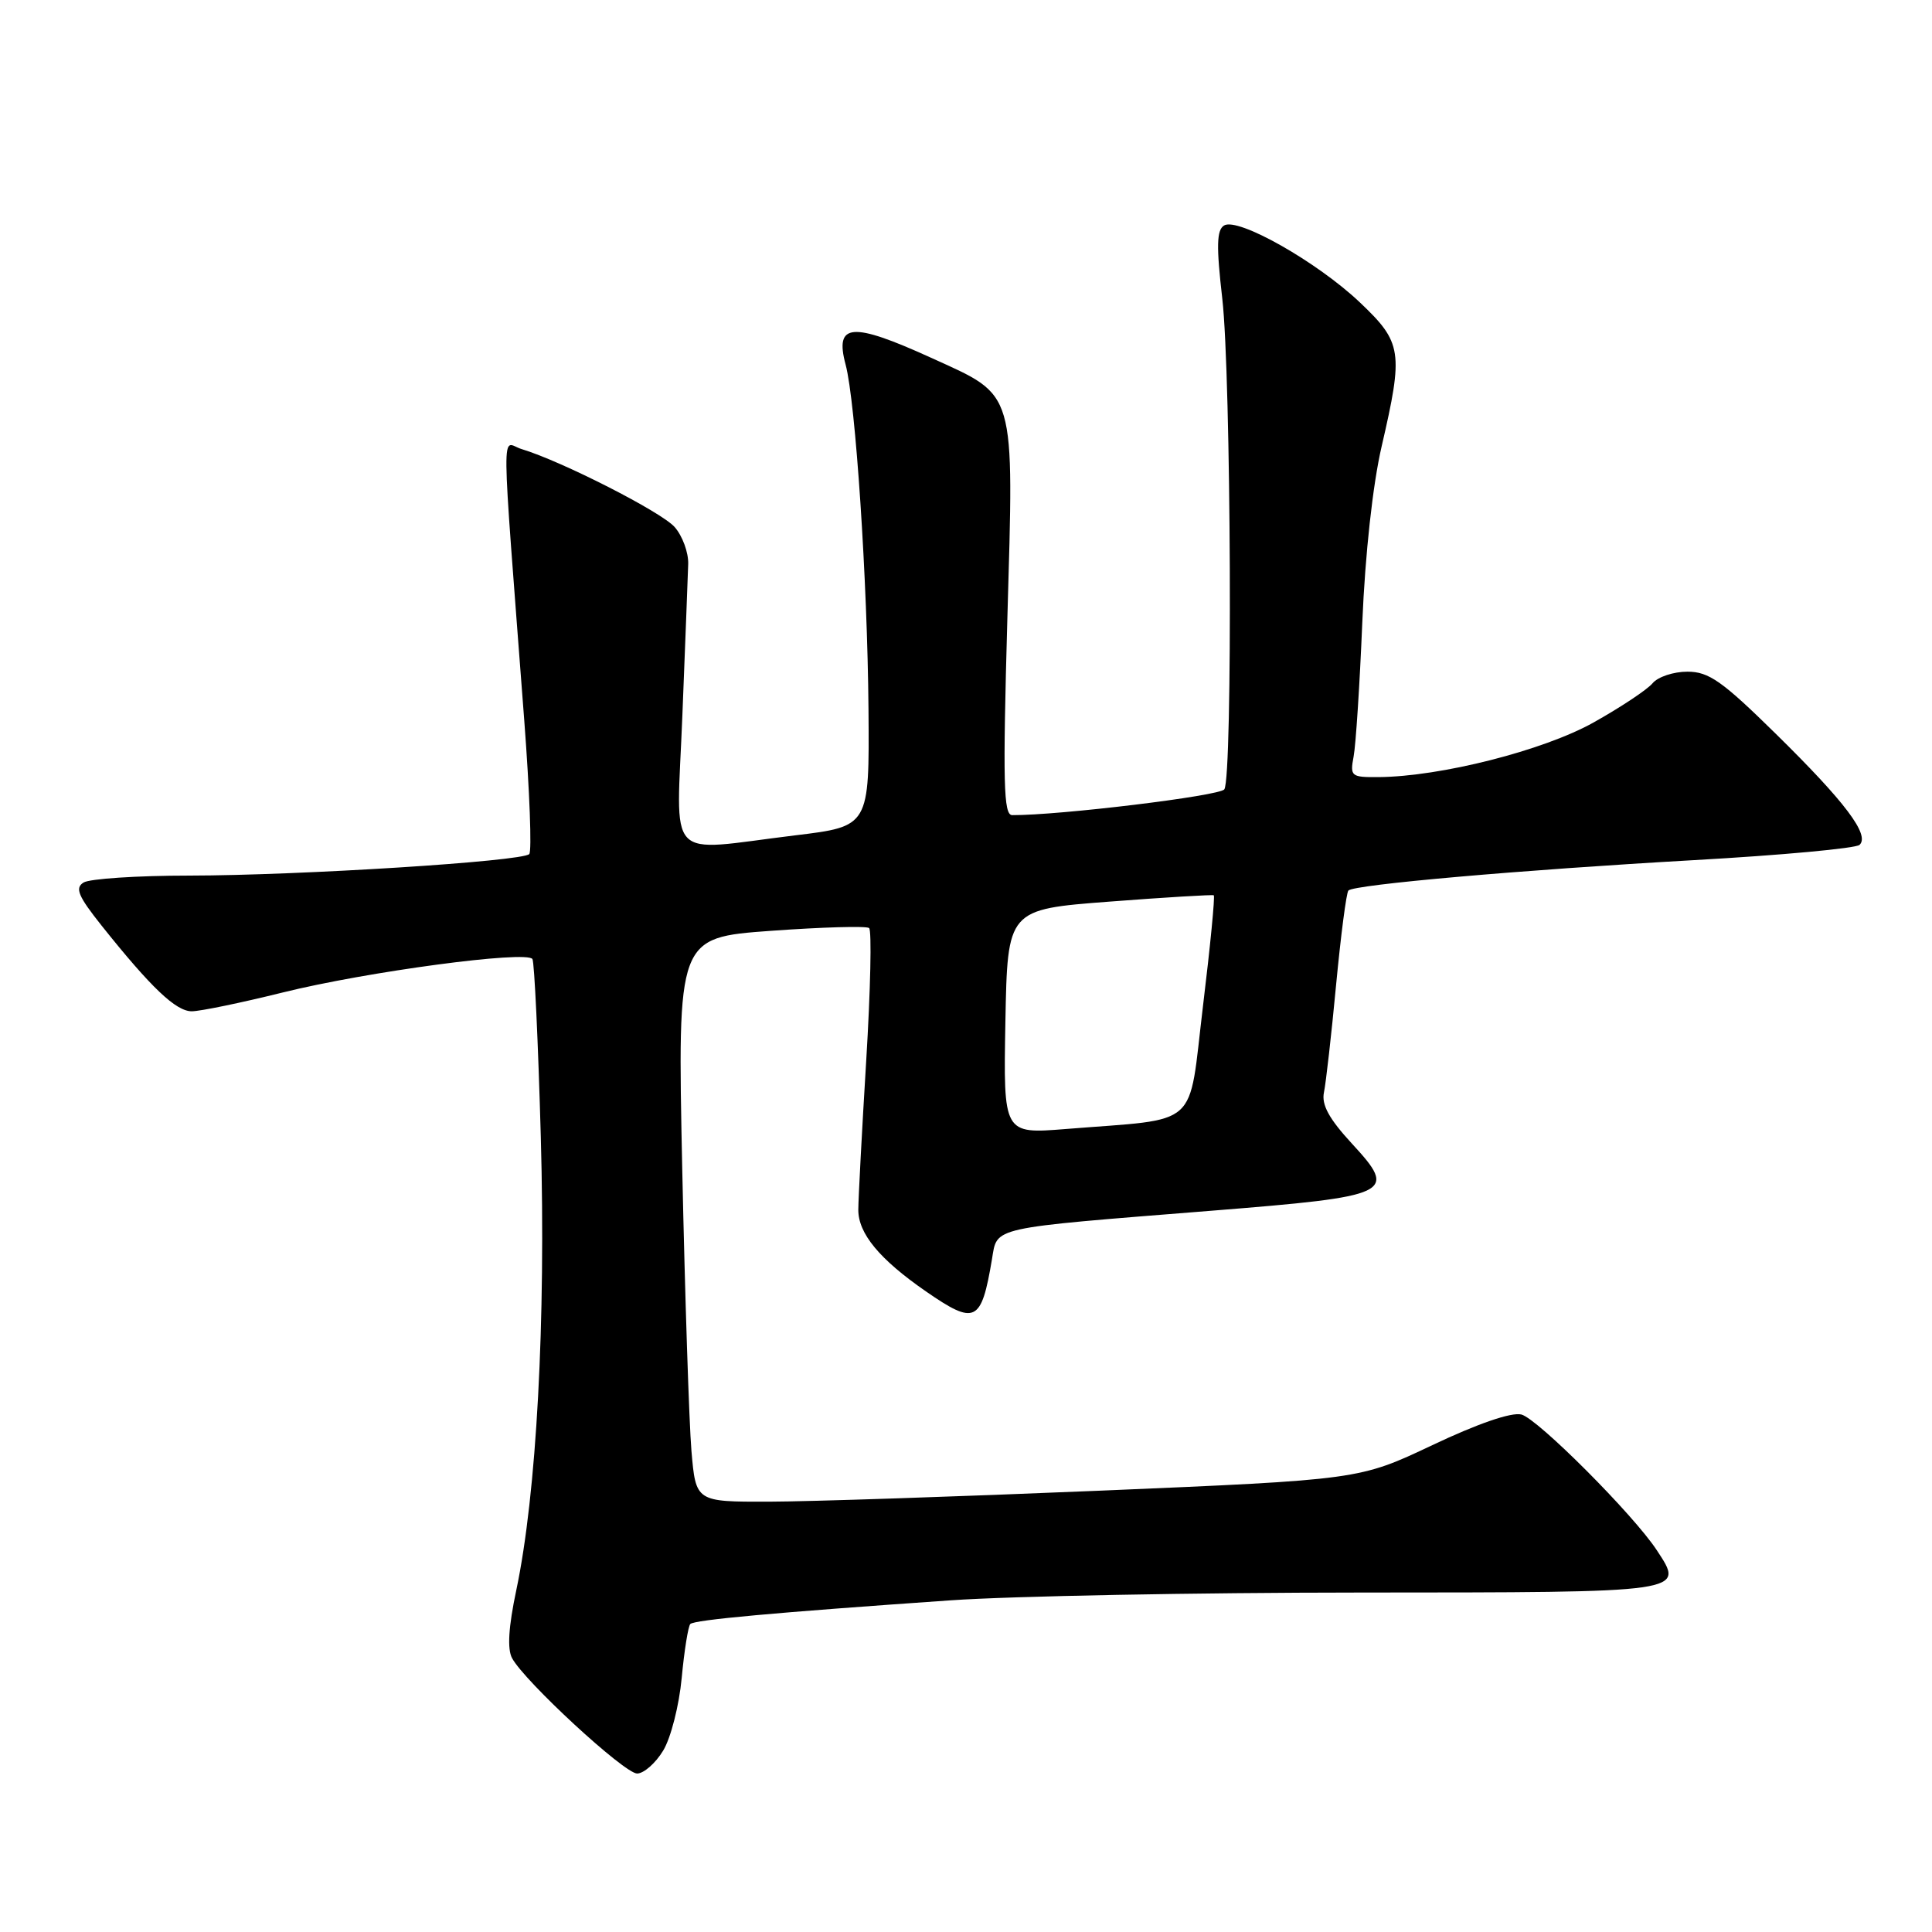 <?xml version="1.0" encoding="UTF-8" standalone="no"?>
<!DOCTYPE svg PUBLIC "-//W3C//DTD SVG 1.1//EN" "http://www.w3.org/Graphics/SVG/1.1/DTD/svg11.dtd" >
<svg xmlns="http://www.w3.org/2000/svg" xmlns:xlink="http://www.w3.org/1999/xlink" version="1.1" viewBox="0 0 256 256">
 <g >
 <path fill="currentColor"
d=" M 87.87 231.97 C 88.89 230.30 89.99 225.97 90.33 222.33 C 90.67 218.69 91.19 215.48 91.47 215.19 C 92.03 214.64 102.48 213.68 126.00 212.05 C 133.97 211.49 158.40 211.03 180.28 211.02 C 223.70 211.00 223.24 211.06 219.54 205.42 C 216.46 200.72 203.74 187.97 201.59 187.43 C 200.27 187.10 195.82 188.63 189.79 191.49 C 180.11 196.07 180.11 196.07 145.81 197.52 C 126.94 198.31 107.16 198.97 101.85 198.98 C 92.20 199.00 92.20 199.00 91.62 192.25 C 91.31 188.54 90.76 171.72 90.40 154.87 C 89.76 124.24 89.76 124.24 102.13 123.34 C 108.93 122.85 114.80 122.68 115.16 122.97 C 115.52 123.26 115.35 131.15 114.78 140.50 C 114.21 149.85 113.74 158.75 113.73 160.28 C 113.71 163.44 116.53 166.85 122.68 171.11 C 129.23 175.64 130.03 175.25 131.44 166.86 C 132.17 162.51 130.93 162.79 160.50 160.43 C 184.52 158.51 185.25 158.16 179.15 151.55 C 176.10 148.24 175.09 146.39 175.43 144.75 C 175.69 143.51 176.42 137.10 177.04 130.50 C 177.67 123.90 178.40 118.28 178.67 118.00 C 179.42 117.21 201.56 115.27 224.50 113.97 C 236.05 113.32 245.90 112.41 246.40 111.95 C 247.79 110.64 244.52 106.29 235.32 97.25 C 228.19 90.24 226.43 89.00 223.59 89.00 C 221.75 89.00 219.67 89.69 218.97 90.54 C 218.27 91.38 214.75 93.72 211.14 95.74 C 204.50 99.45 190.91 102.90 182.67 102.97 C 179.03 103.00 178.87 102.87 179.36 100.25 C 179.65 98.74 180.17 90.75 180.51 82.50 C 180.89 73.41 181.90 64.22 183.07 59.17 C 185.98 46.60 185.80 45.39 180.19 40.07 C 174.54 34.71 164.02 28.75 162.19 29.88 C 161.21 30.49 161.16 32.62 161.96 39.58 C 163.13 49.75 163.35 102.93 162.23 104.59 C 161.65 105.46 140.39 108.04 134.12 108.01 C 132.97 108.00 132.87 103.77 133.48 81.99 C 134.35 51.26 134.74 52.59 123.36 47.40 C 112.85 42.62 110.57 42.80 112.05 48.32 C 113.37 53.28 114.94 76.91 115.08 94.00 C 115.20 109.50 115.20 109.50 105.35 110.69 C 87.91 112.81 89.64 114.65 90.42 94.75 C 90.80 85.26 91.14 76.26 91.19 74.74 C 91.24 73.22 90.43 71.01 89.39 69.83 C 87.62 67.83 74.42 61.10 69.10 59.50 C 66.40 58.68 66.35 54.41 69.47 95.50 C 70.18 104.85 70.48 112.80 70.13 113.17 C 69.21 114.14 39.78 116.00 25.09 116.02 C 18.17 116.02 11.85 116.44 11.07 116.94 C 9.90 117.67 10.36 118.75 13.48 122.67 C 20.04 130.89 23.31 134.00 25.41 134.00 C 26.52 134.00 31.94 132.88 37.46 131.51 C 48.62 128.74 69.82 125.91 70.55 127.08 C 70.81 127.50 71.31 138.11 71.66 150.67 C 72.34 175.03 71.10 197.96 68.41 210.71 C 67.38 215.57 67.20 218.50 67.85 219.71 C 69.51 222.80 82.73 235.00 84.42 235.00 C 85.30 235.00 86.86 233.64 87.87 231.97 Z  M 133.22 135.38 C 133.50 120.50 133.50 120.50 147.00 119.47 C 154.43 118.90 160.65 118.53 160.83 118.63 C 161.01 118.74 160.37 125.35 159.40 133.32 C 157.41 149.79 159.25 148.15 141.22 149.60 C 132.95 150.26 132.95 150.26 133.22 135.38 Z "/>
</g>
</svg>